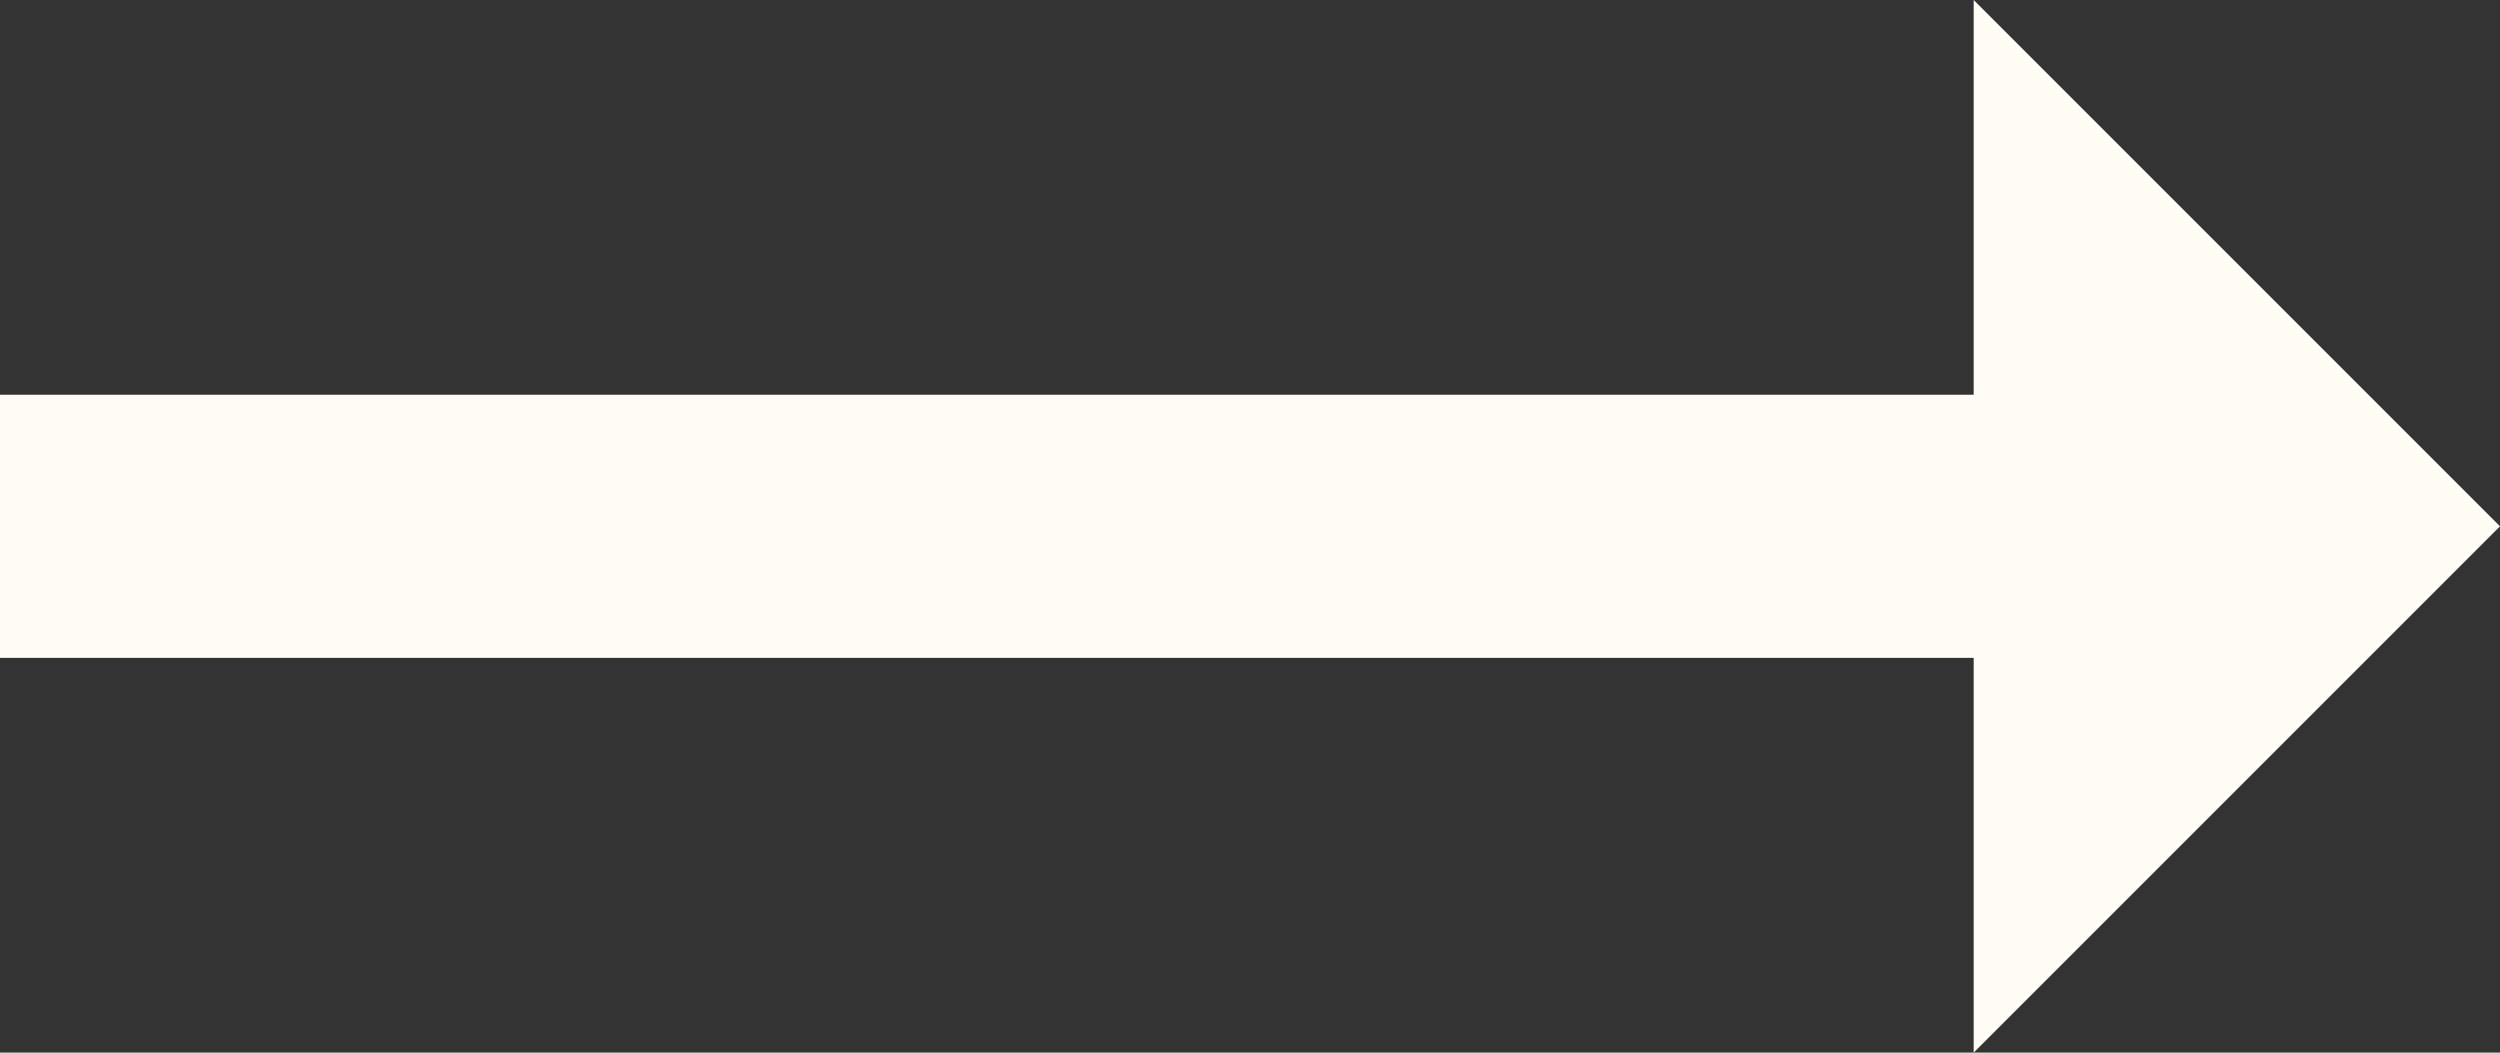 <svg width="19" height="8" viewBox="0 0 19 8" fill="none" xmlns="http://www.w3.org/2000/svg">
<rect x="0" y="0" width="19" height="8" fill="#333333" stroke="none"/>
<path d="M19 4L15 0V3L0 3L0 5L15 5L15 8L19 4Z" fill="#FFFCF5"/>
</svg>
